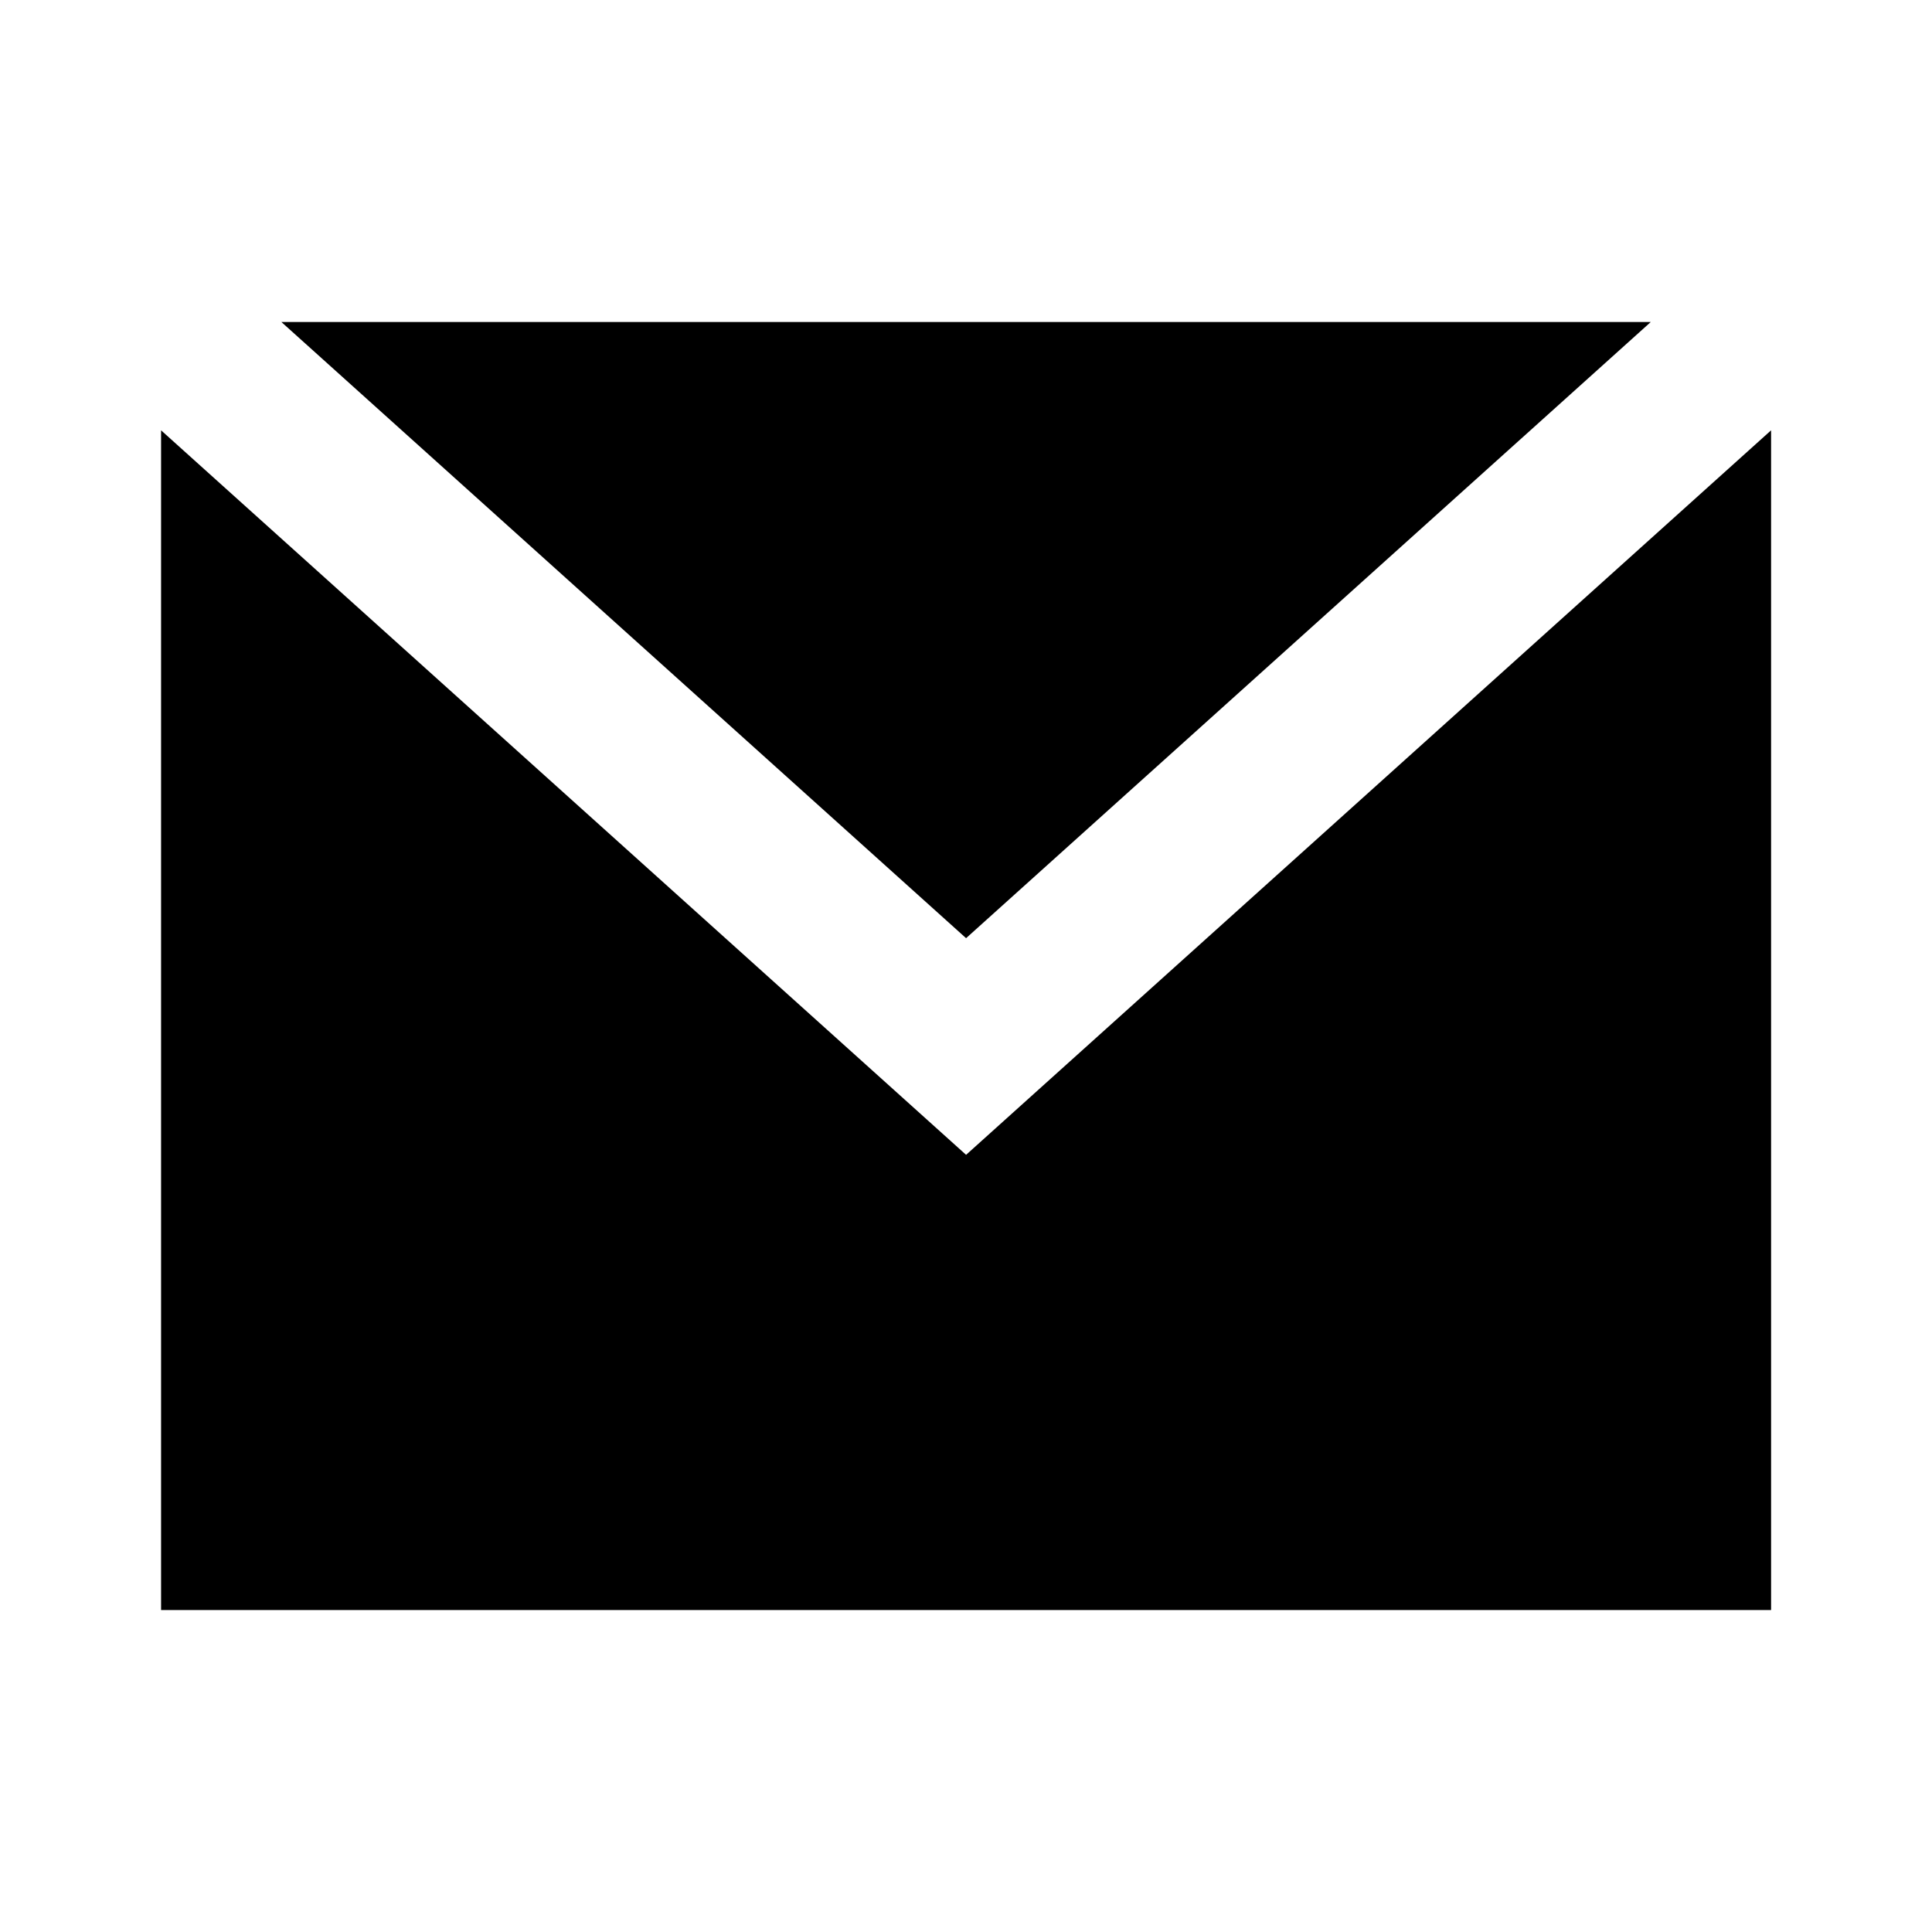 <svg xmlns="http://www.w3.org/2000/svg" width="1em" height="1em" viewBox="0 0 512 512"><path fill="currentColor" fill-rule="evenodd" d="m42.687 114.04l213.334 192.001l213.333-192v312.633H42.688zm394.776-28.7L256.021 248.626L74.577 85.34z"/></svg>